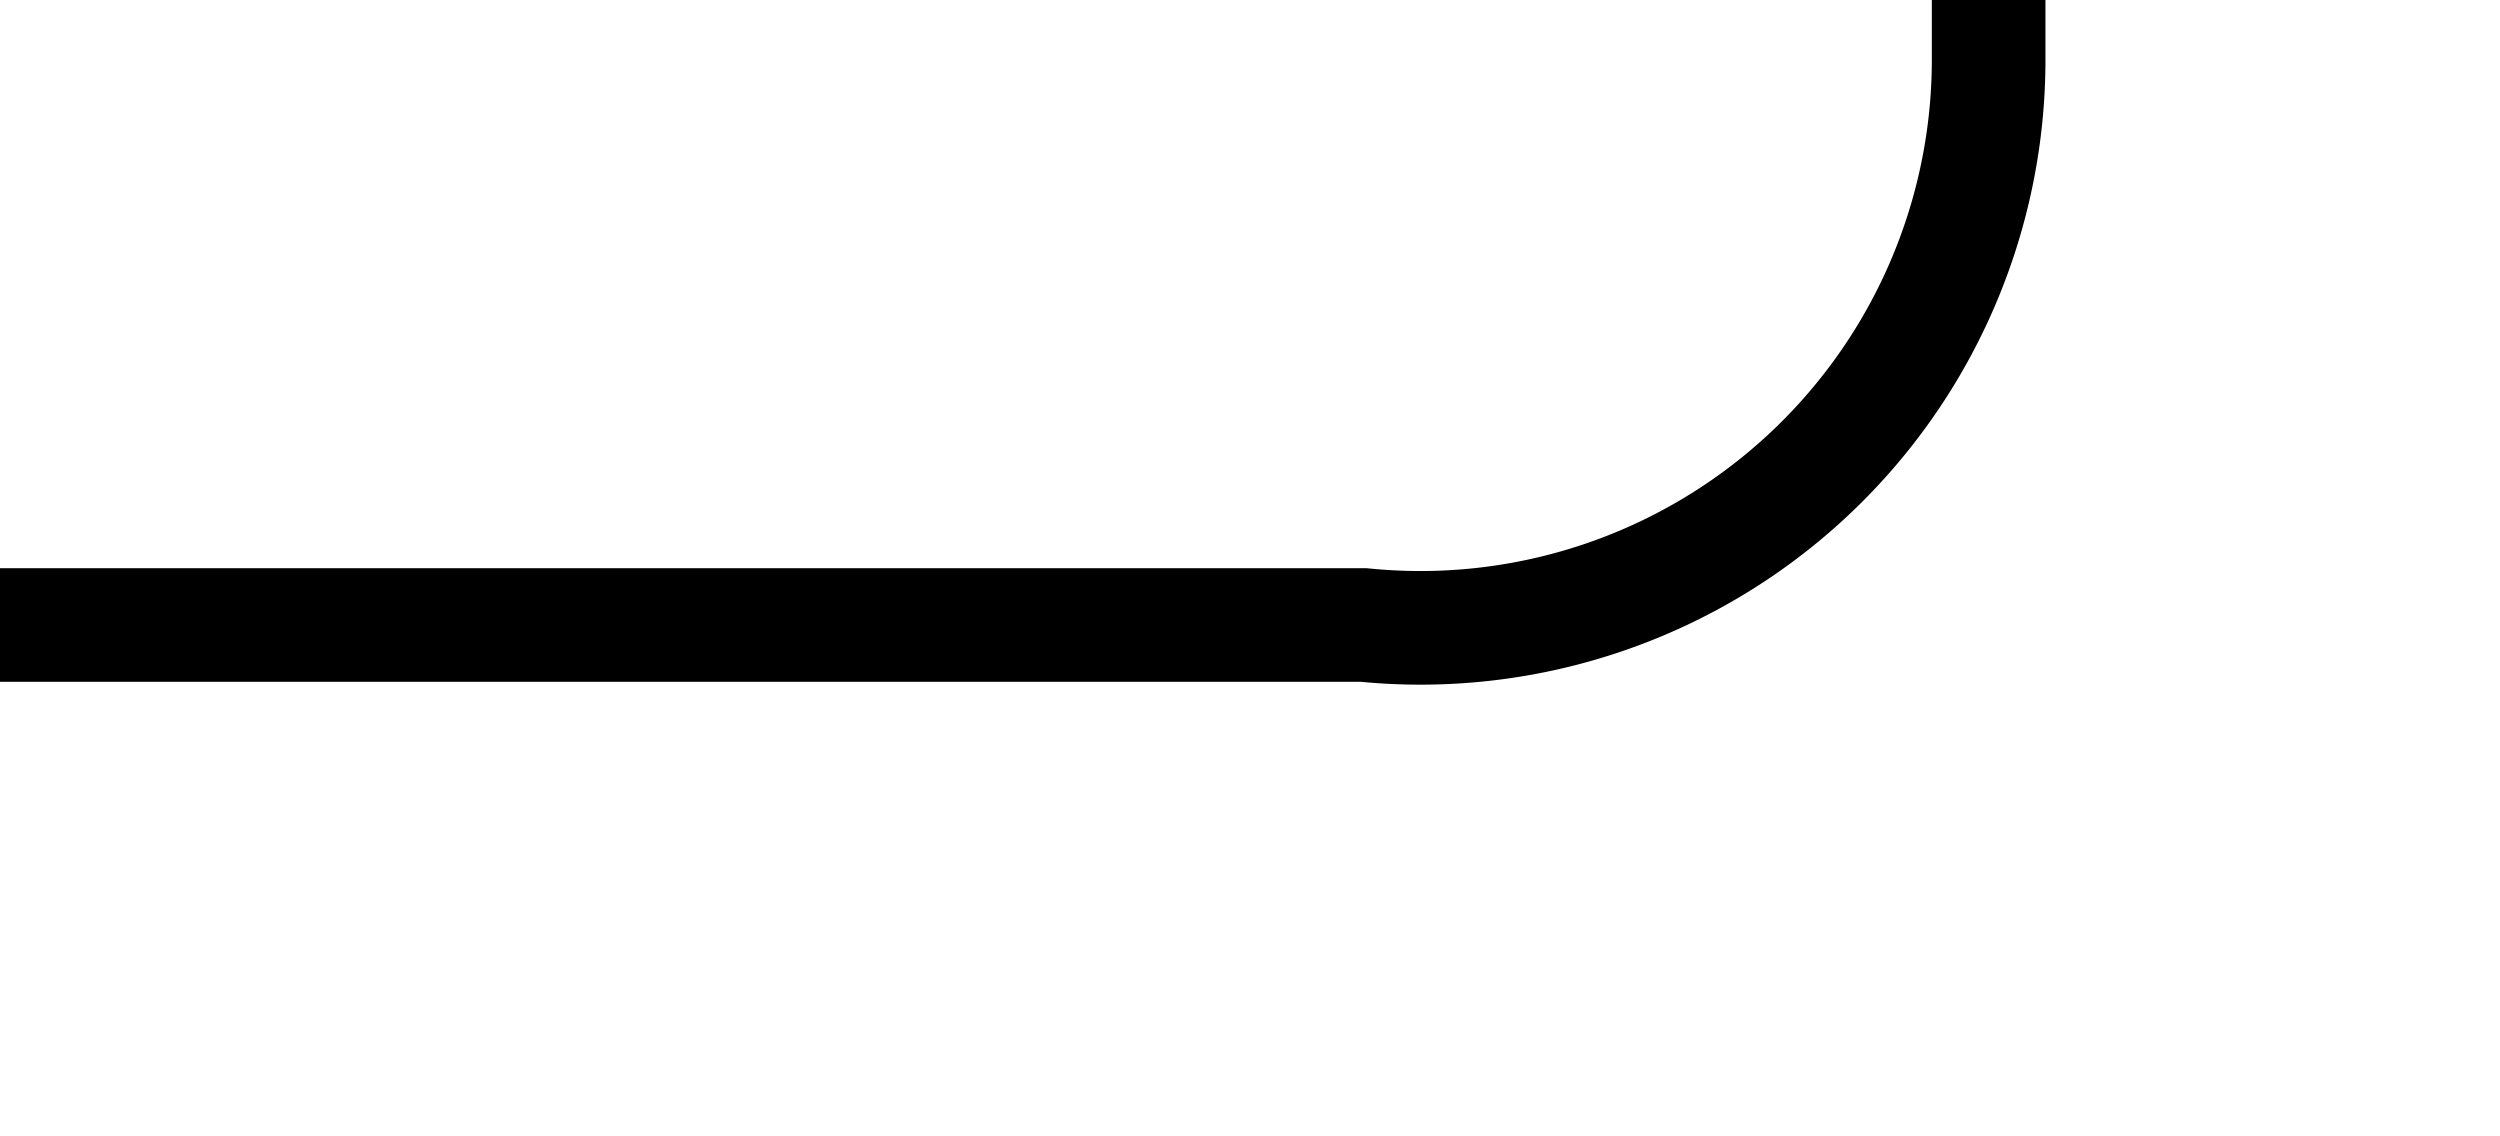 ﻿<?xml version="1.0" encoding="utf-8"?>
<svg version="1.1" xmlns:xlink="http://www.w3.org/1999/xlink" width="22px" height="10px" preserveAspectRatio="xMinYMid meet" viewBox="633 269  22 8" xmlns="http://www.w3.org/2000/svg">
  <path d="M 633 273.5  L 645 273.5  A 5 5 0 0 0 650.5 268.5 L 650.5 255  A 5 5 0 0 1 655.5 250.5 L 666 250.5  " stroke-width="1" stroke="#000000" fill="none" />
  <path d="M 660.3 256.5  L 667 250.5  L 660.3 244.5  L 662.6 250.5  L 660.3 256.5  Z " fill-rule="nonzero" fill="#000000" stroke="none" />
</svg>